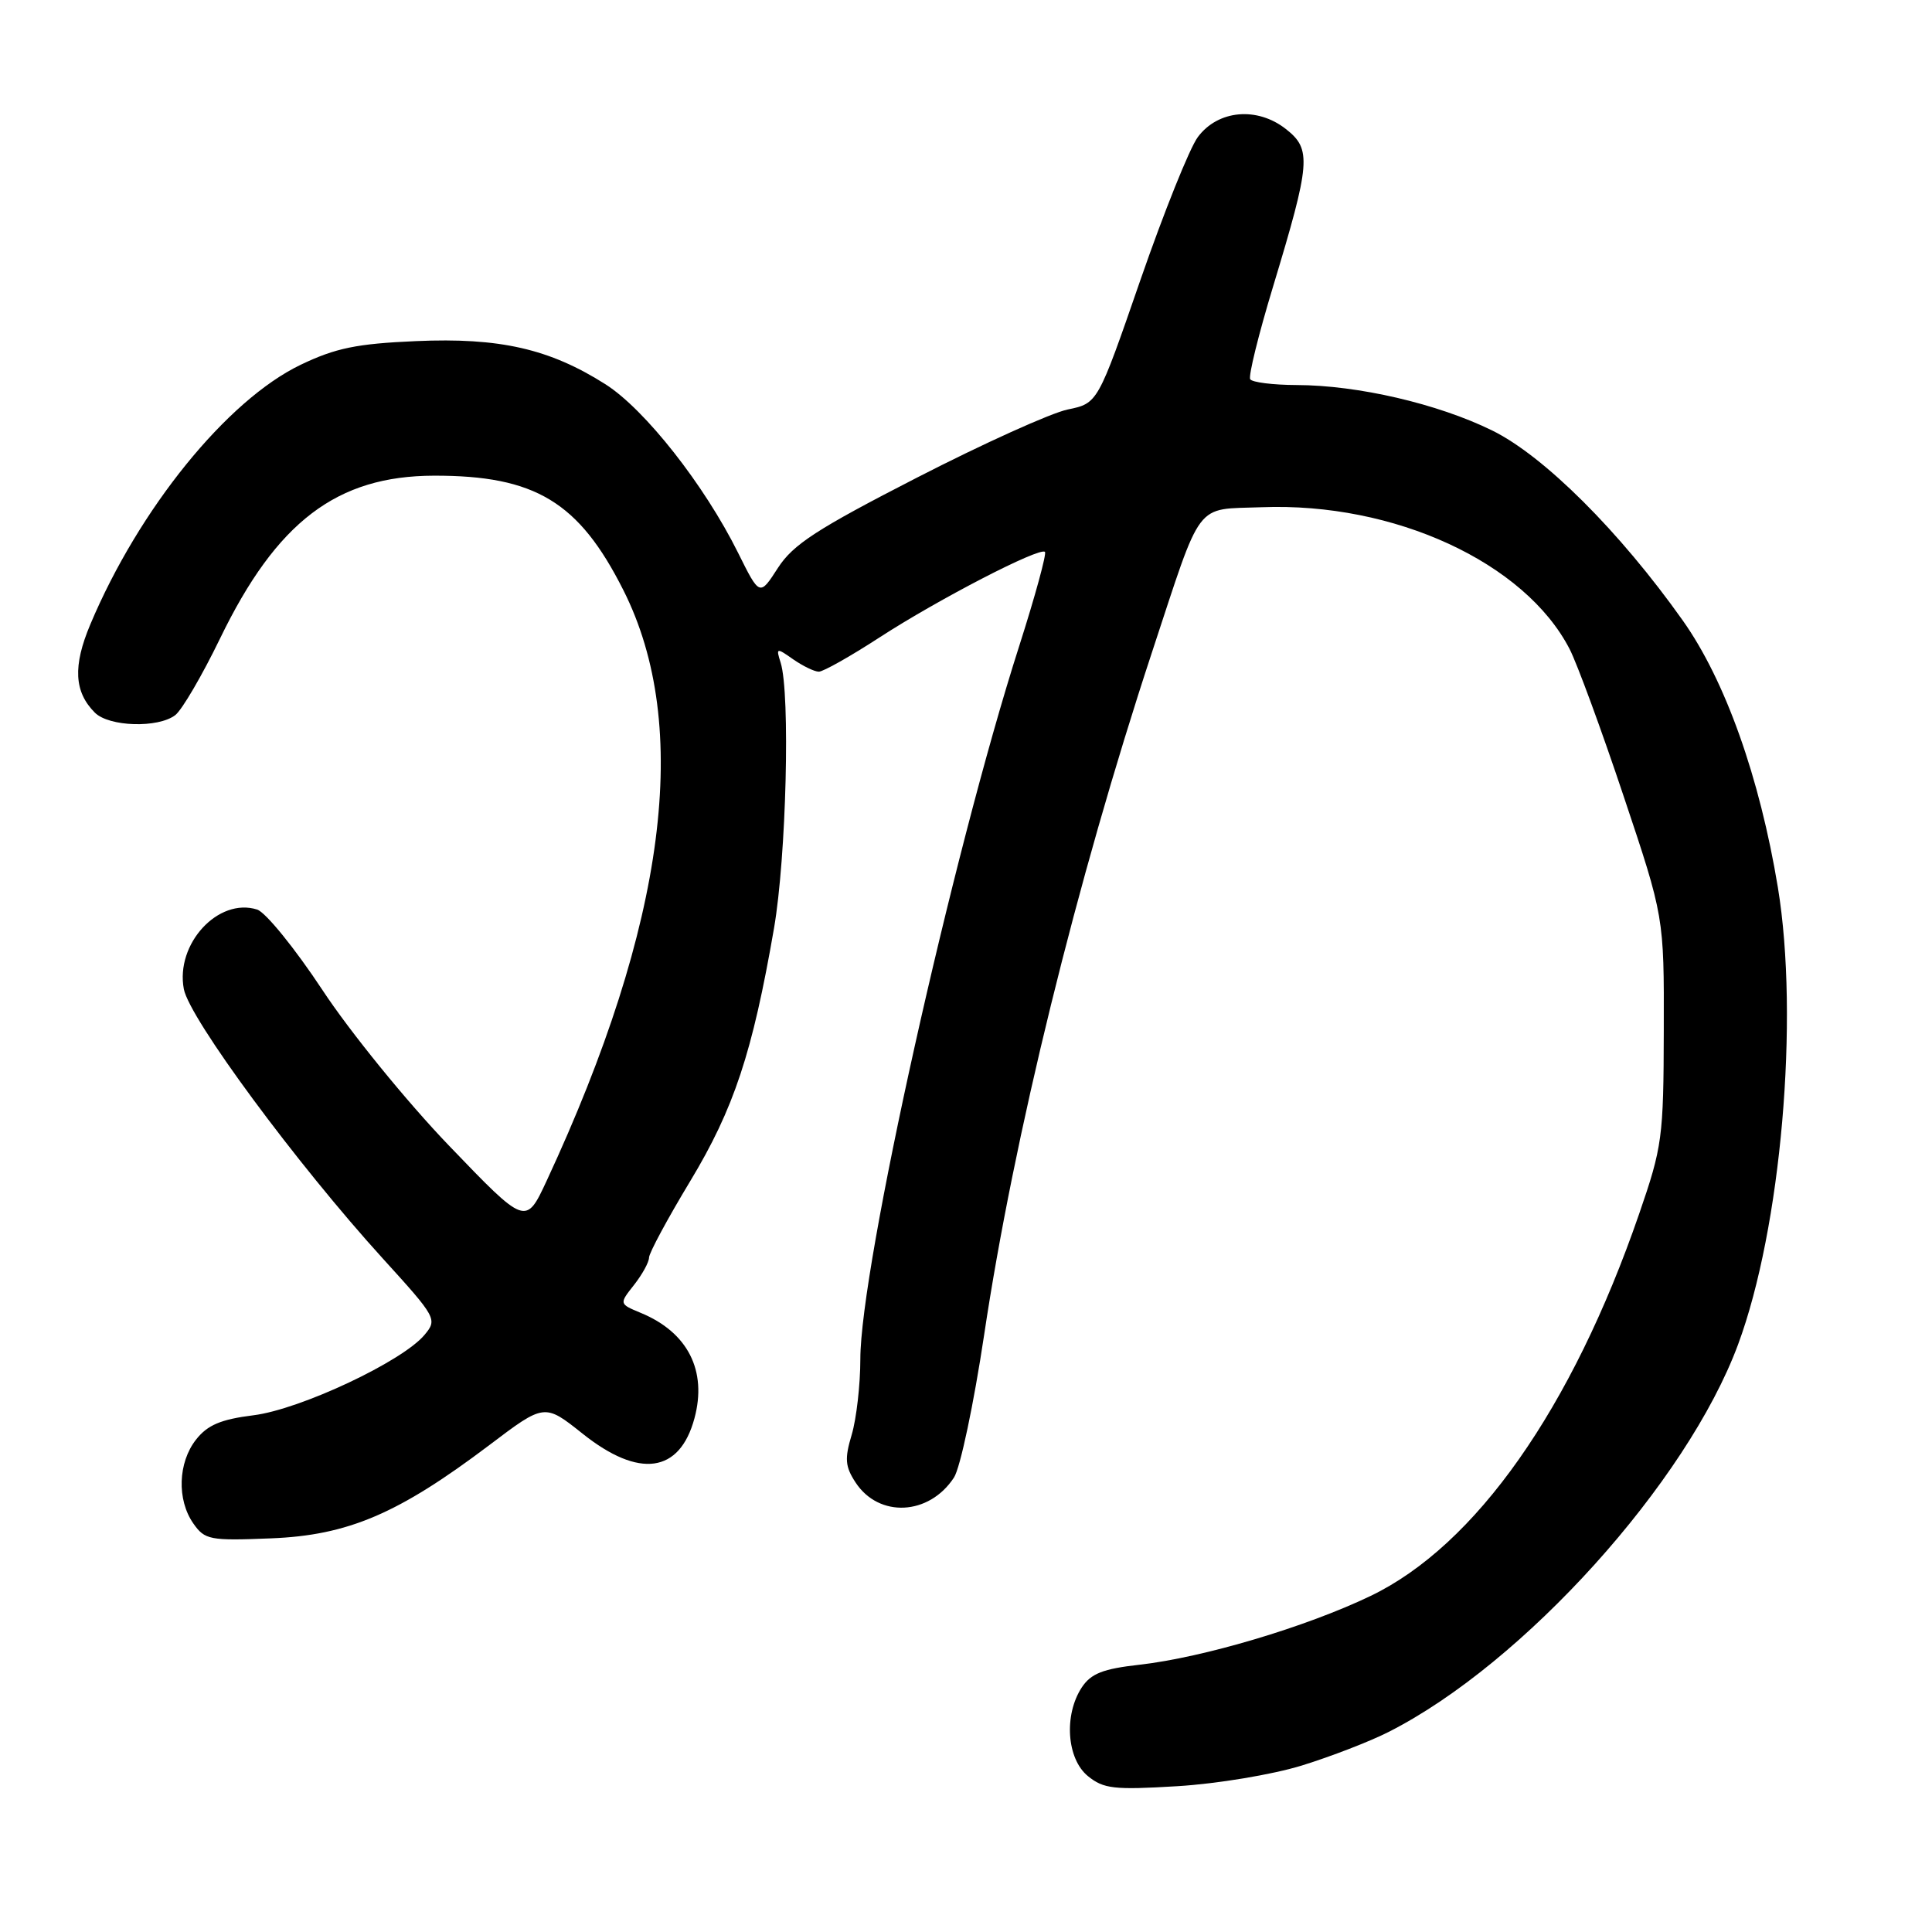 <?xml version="1.0" encoding="UTF-8" standalone="no"?>
<!DOCTYPE svg PUBLIC "-//W3C//DTD SVG 1.1//EN" "http://www.w3.org/Graphics/SVG/1.1/DTD/svg11.dtd" >
<svg xmlns="http://www.w3.org/2000/svg" xmlns:xlink="http://www.w3.org/1999/xlink" version="1.1" viewBox="0 0 256 256">
 <g >
 <path fill="currentColor"
d=" M 172.50 233.94 C 176.35 232.75 181.53 230.75 184.00 229.49 C 201.87 220.44 223.53 196.43 230.30 178.16 C 236.01 162.77 238.43 134.94 235.58 117.60 C 233.17 103.00 228.60 90.15 222.97 82.21 C 214.61 70.41 204.57 60.40 197.70 57.03 C 190.50 53.50 179.93 51.04 171.81 51.02 C 168.68 51.01 165.91 50.66 165.66 50.25 C 165.40 49.84 166.76 44.33 168.68 38.00 C 173.67 21.51 173.81 19.78 170.39 17.10 C 166.58 14.10 161.39 14.57 158.72 18.16 C 157.63 19.62 154.21 28.16 151.10 37.13 C 145.46 53.44 145.46 53.44 141.48 54.26 C 139.29 54.71 130.30 58.77 121.50 63.29 C 108.23 70.10 105.09 72.14 103.08 75.25 C 100.66 79.01 100.66 79.01 97.80 73.25 C 93.32 64.24 85.46 54.25 80.23 50.92 C 72.82 46.22 66.22 44.71 55.11 45.20 C 47.26 45.54 44.46 46.12 39.83 48.34 C 30.08 53.03 18.42 67.41 11.97 82.73 C 9.64 88.26 9.82 91.68 12.57 94.43 C 14.45 96.31 20.97 96.50 23.23 94.75 C 24.12 94.06 26.79 89.49 29.16 84.60 C 36.66 69.12 44.63 63.06 57.50 63.03 C 70.91 63.00 76.71 66.50 82.60 78.20 C 91.68 96.22 88.28 122.37 72.44 156.45 C 69.67 162.40 69.67 162.40 59.50 151.81 C 53.89 145.97 46.37 136.72 42.73 131.19 C 39.09 125.68 35.20 120.88 34.07 120.52 C 28.92 118.89 23.22 125.07 24.36 131.06 C 25.10 134.96 39.31 154.21 50.75 166.79 C 57.85 174.60 57.97 174.82 56.25 176.88 C 53.33 180.39 39.79 186.76 33.59 187.53 C 29.26 188.07 27.50 188.82 25.98 190.75 C 23.58 193.80 23.42 198.73 25.62 201.87 C 27.14 204.04 27.79 204.17 35.90 203.84 C 46.11 203.44 52.78 200.59 64.83 191.49 C 72.15 185.95 72.15 185.95 77.21 189.98 C 84.69 195.94 90.06 195.20 92.02 187.93 C 93.72 181.62 91.14 176.54 84.92 173.97 C 82.03 172.77 82.03 172.77 84.02 170.25 C 85.11 168.86 86.00 167.24 86.00 166.64 C 86.00 166.04 88.45 161.49 91.45 156.52 C 97.24 146.92 99.71 139.49 102.56 123.00 C 104.19 113.58 104.73 91.89 103.44 87.81 C 102.81 85.82 102.88 85.80 105.11 87.37 C 106.40 88.26 107.92 89.00 108.50 89.00 C 109.08 89.00 112.70 86.96 116.53 84.47 C 124.31 79.42 137.78 72.45 138.46 73.13 C 138.70 73.37 137.17 78.97 135.06 85.57 C 126.16 113.34 114.00 167.94 114.00 180.08 C 114.00 183.48 113.48 187.99 112.86 190.09 C 111.90 193.29 111.98 194.32 113.37 196.44 C 116.46 201.15 123.11 200.82 126.40 195.79 C 127.24 194.52 129.03 186.02 130.40 176.90 C 134.32 150.67 142.67 116.71 152.62 86.50 C 159.39 65.98 158.20 67.55 167.20 67.21 C 184.73 66.54 202.05 74.52 207.98 86.00 C 208.97 87.92 212.20 96.70 215.14 105.50 C 220.50 121.50 220.50 121.50 220.46 136.50 C 220.43 150.76 220.26 151.96 217.19 160.86 C 208.30 186.64 195.53 204.79 181.59 211.48 C 173.05 215.58 159.46 219.62 151.03 220.58 C 146.12 221.13 144.56 221.75 143.33 223.61 C 140.95 227.26 141.35 233.05 144.15 235.34 C 146.23 237.03 147.60 237.19 156.00 236.68 C 161.30 236.36 168.60 235.14 172.50 233.94 Z "/>
</g>
</svg>